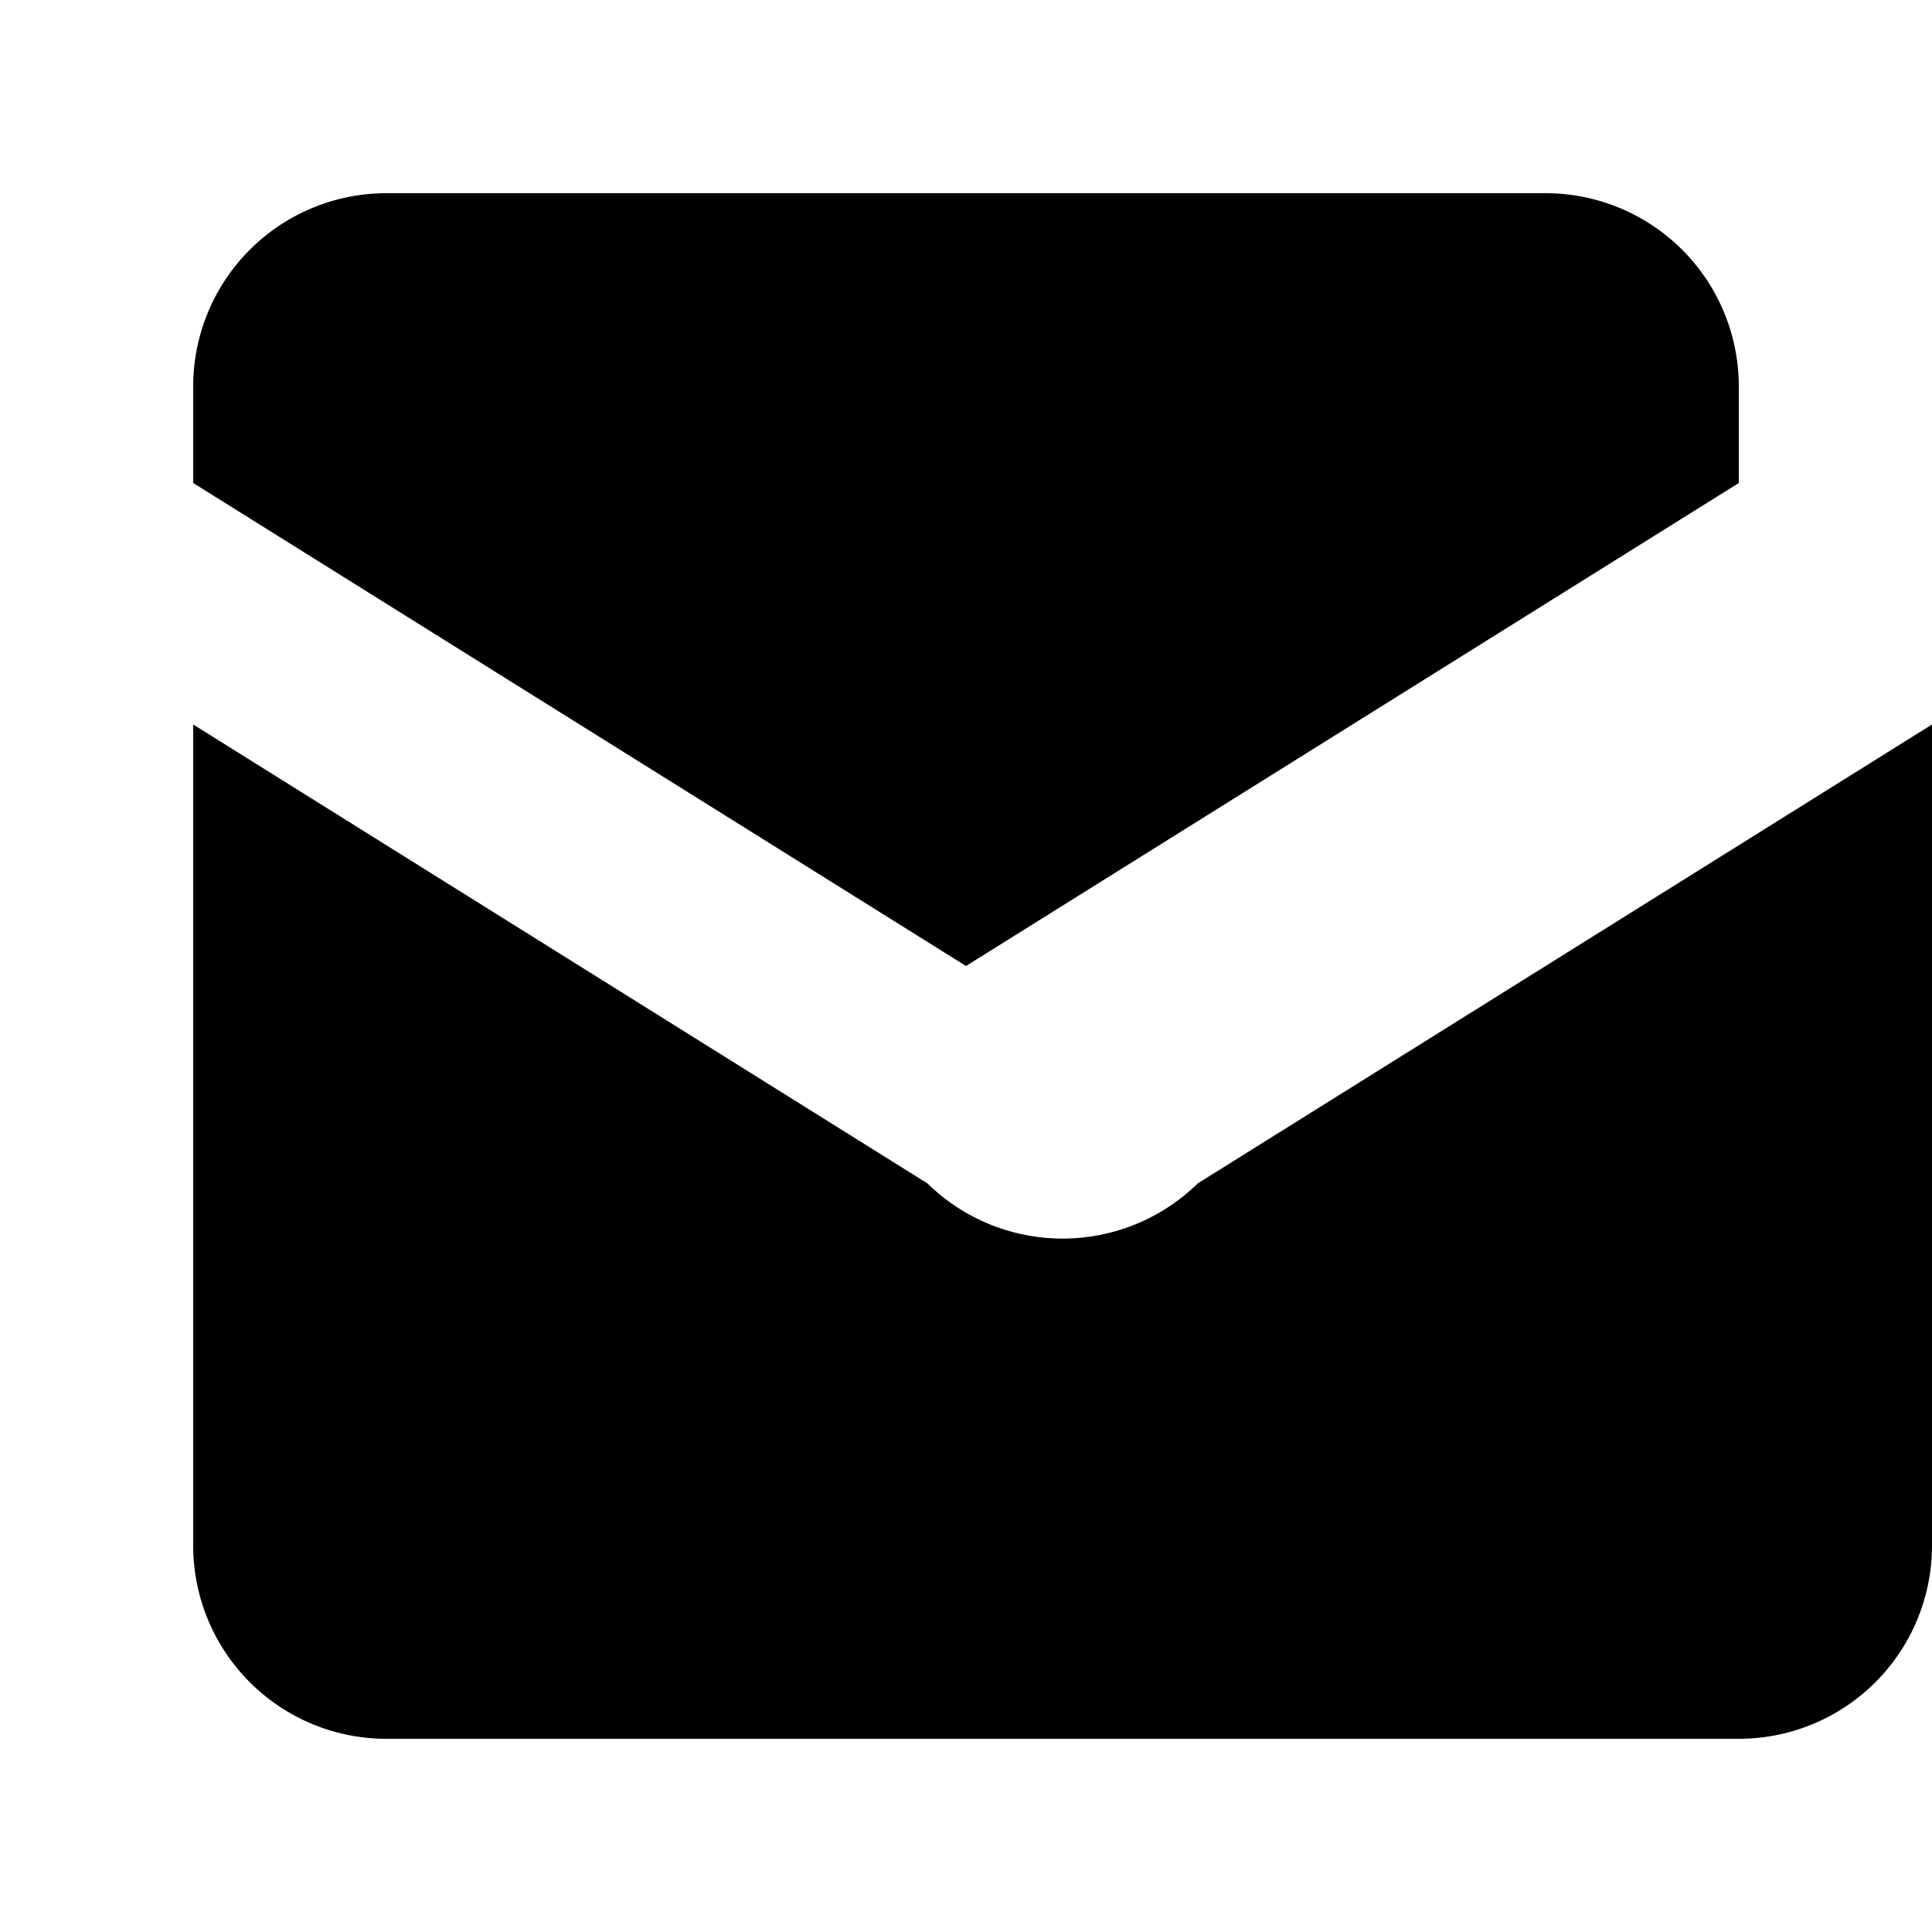 <svg class="svg-icon" xmlns="http://www.w3.org/2000/svg" viewBox="0 0 20 20" fill="currentColor">
  <path d="M2 4a2 2 0 012-2h12a2 2 0 012 2v1l-8 5-8-5V4z"></path>
  <path d="M2 7.5l7.6 4.75a2 2 0 002.8 0L20 7.5V16a2 2 0 01-2 2H4a2 2 0 01-2-2V7.5z"></path>
</svg>
